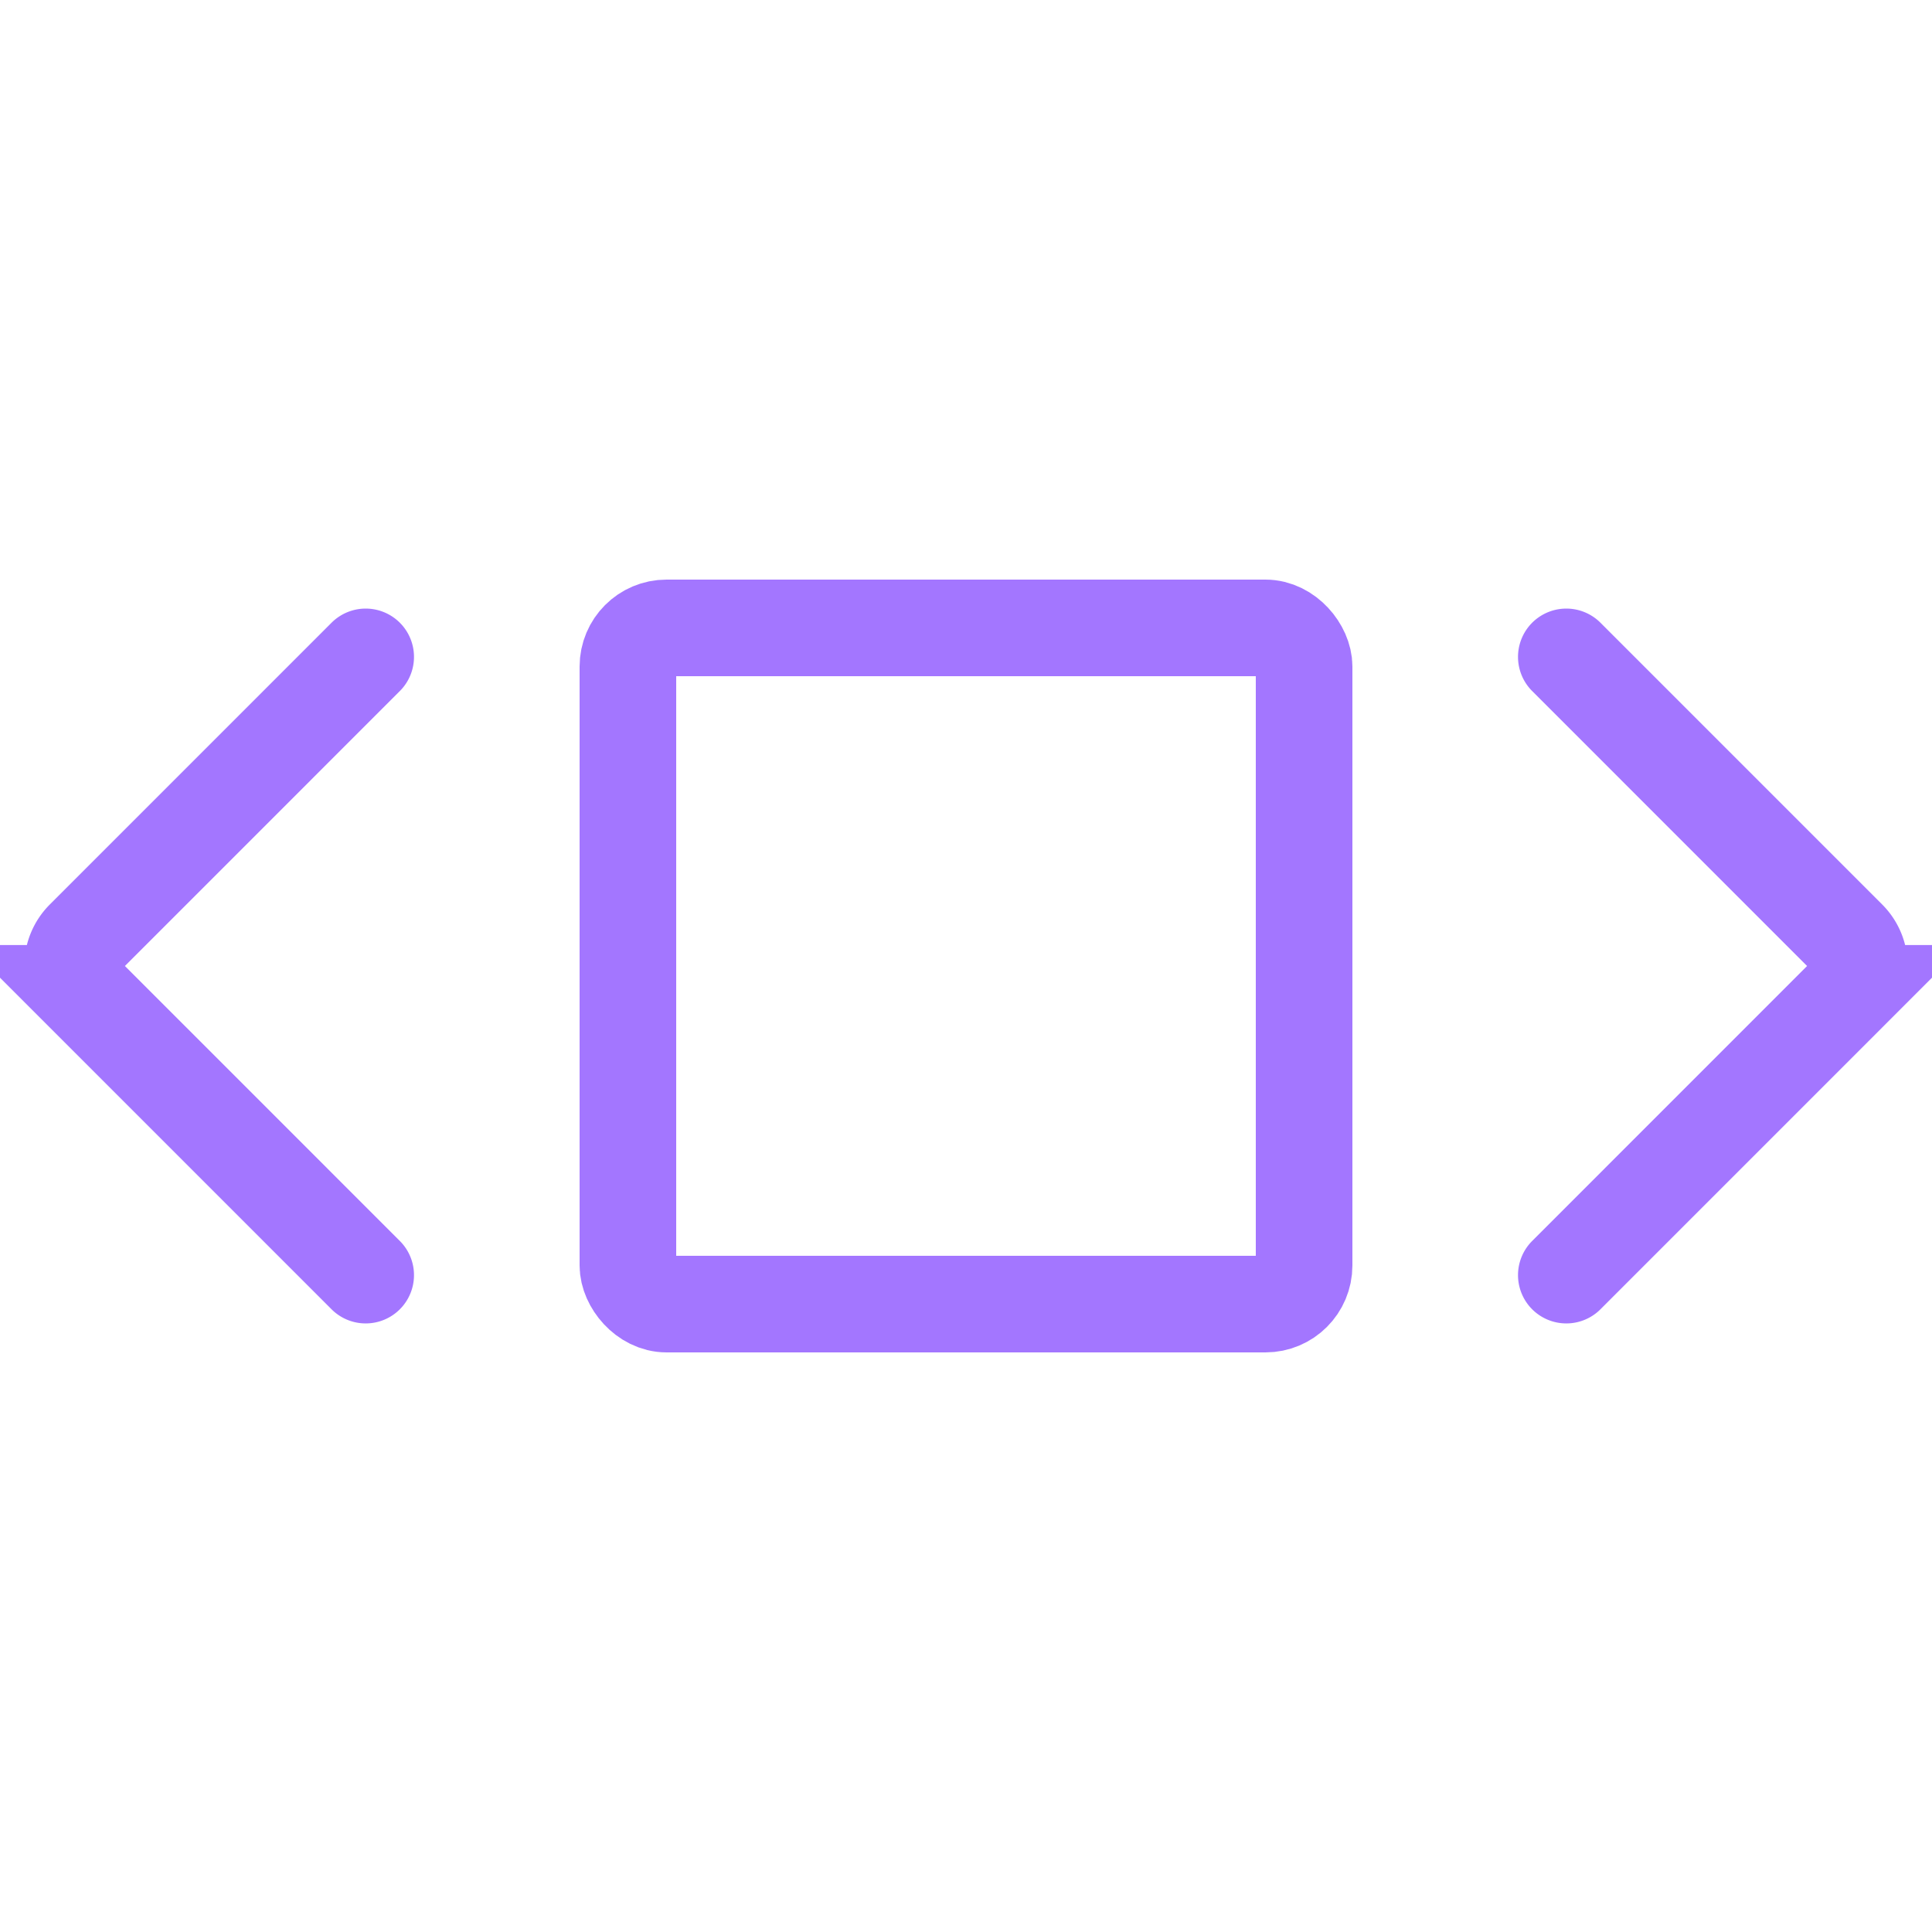 <svg
        preserveAspectRatio="xMidYMid meet"
        xmlns="http://www.w3.org/2000/svg"
        width="44"
        class="tw-bg-violet-700 dark:tw-bg-opacity-0"
        height="44"
        fill=""
        viewBox="0 0 50 20"
>
    <!--?lit$8907382862$-->
    <g>
        <g transform="translate(0 -15)" fill-rule="evenodd" fill="none">
            <path d="M0 0h50v50H0z"/>
            <rect
                    rx="1"
                    height="17.5"
                    width="17.5"
                    y="16.25"
                    x="16.25"
                    stroke-width="2.5"
                    stroke="#A376FF"
            />
            <path
                    stroke-linecap="round"
                    stroke-width="2.5"
                    stroke="#A376FF"
                    d="m9.464 33-7.292-7.293a1 1 0 0 1 0-1.414L9.464 17h0M40.536 33l7.292-7.293a1 1 0 0 0 0-1.414L40.536 17h0"
            />
        </g>
    </g>
</svg>